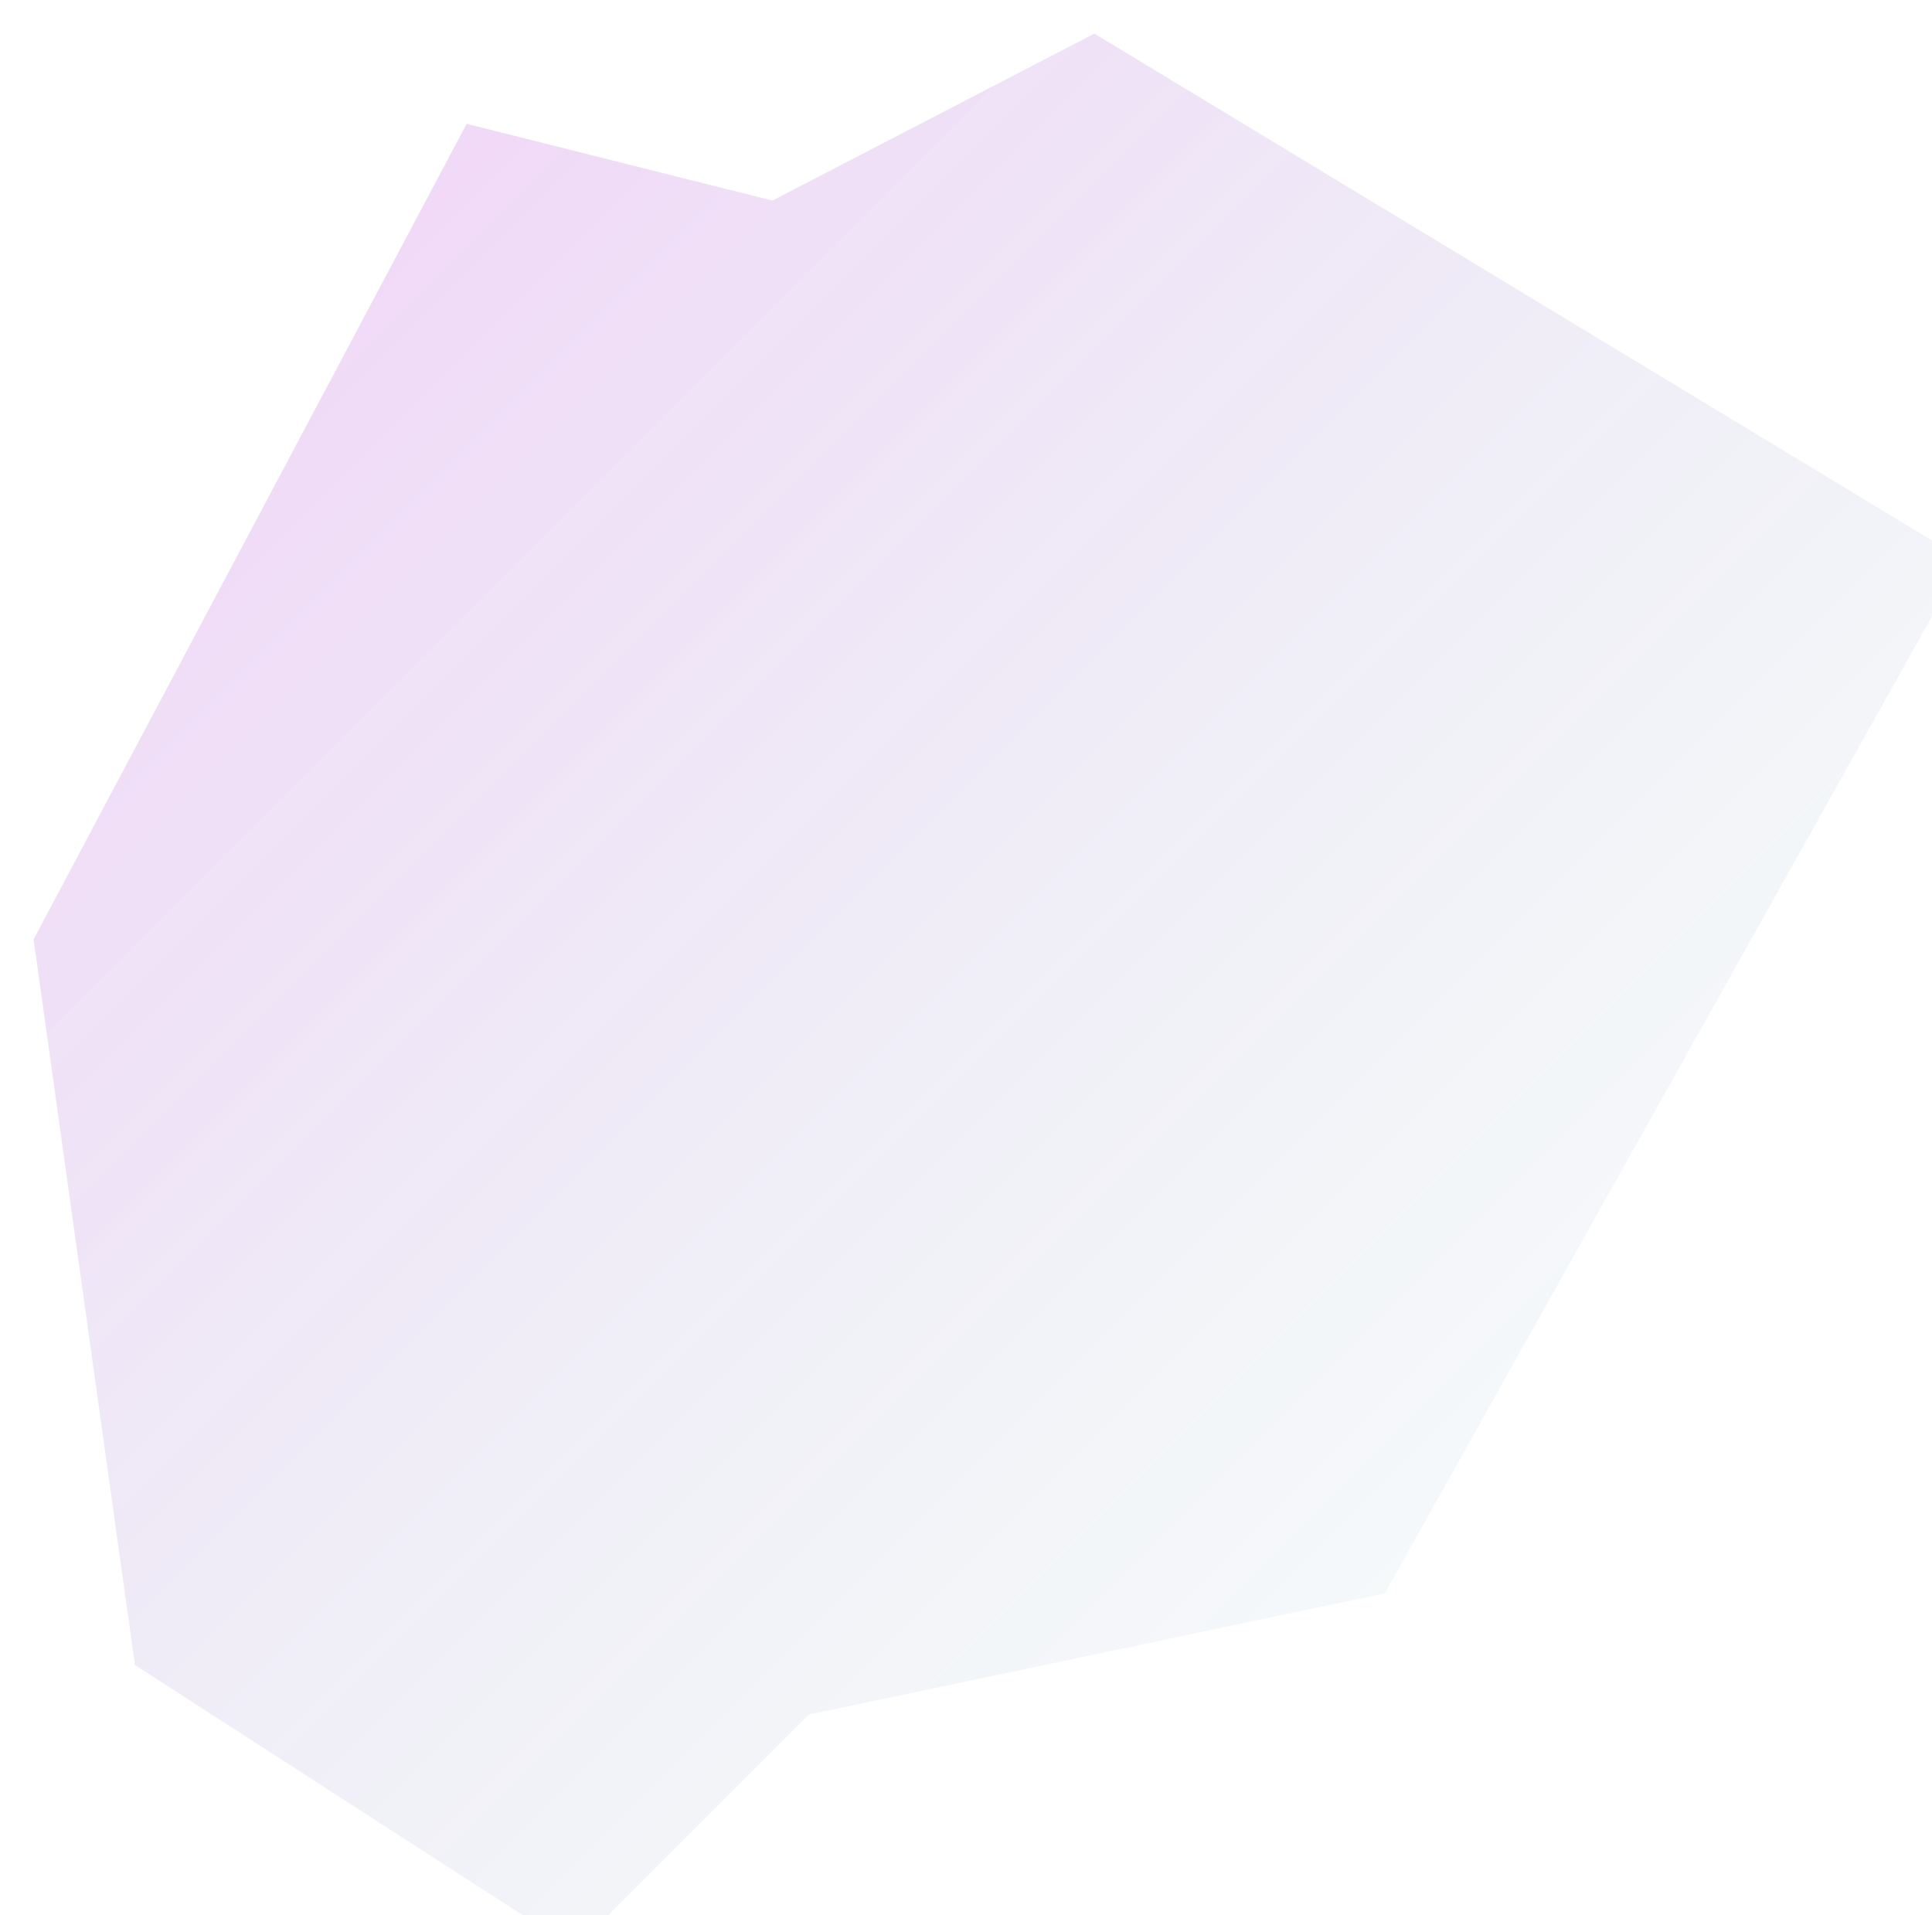 <svg width="230" height="228" viewBox="0 0 230 228" fill="none" xmlns="http://www.w3.org/2000/svg">
<g filter="url(#filter0_i)">
<path d="M51.556 10.741L0 107.827L12.061 194.209L64.421 227.988L92.291 200.118L160.859 185.694L229.786 62.623L126.285 0L87.947 19.88L51.556 10.741Z" fill="url(#paint0_linear)"/>
</g>
<defs>
<filter id="filter0_i" x="0" y="0" width="233.786" height="231.988" filterUnits="userSpaceOnUse" color-interpolation-filters="sRGB">
<feFlood flood-opacity="0" result="BackgroundImageFix"/>
<feBlend mode="normal" in="SourceGraphic" in2="BackgroundImageFix" result="shape"/>
<feColorMatrix in="SourceAlpha" type="matrix" values="0 0 0 0 0 0 0 0 0 0 0 0 0 0 0 0 0 0 127 0" result="hardAlpha"/>
<feOffset dx="4" dy="4"/>
<feGaussianBlur stdDeviation="5"/>
<feComposite in2="hardAlpha" operator="arithmetic" k2="-1" k3="1"/>
<feColorMatrix type="matrix" values="0 0 0 0 0.09 0 0 0 0 0.376 0 0 0 0 0.529 0 0 0 0.1 0"/>
<feBlend mode="normal" in2="shape" result="effect1_innerShadow"/>
</filter>
<linearGradient id="paint0_linear" x1="27.402" y1="34.895" x2="169.53" y2="177.023" gradientUnits="userSpaceOnUse">
<stop stop-color="#A300CF" stop-opacity="0.15"/>
<stop offset="1" stop-color="#176087" stop-opacity="0.04"/>
</linearGradient>
</defs>
</svg>
